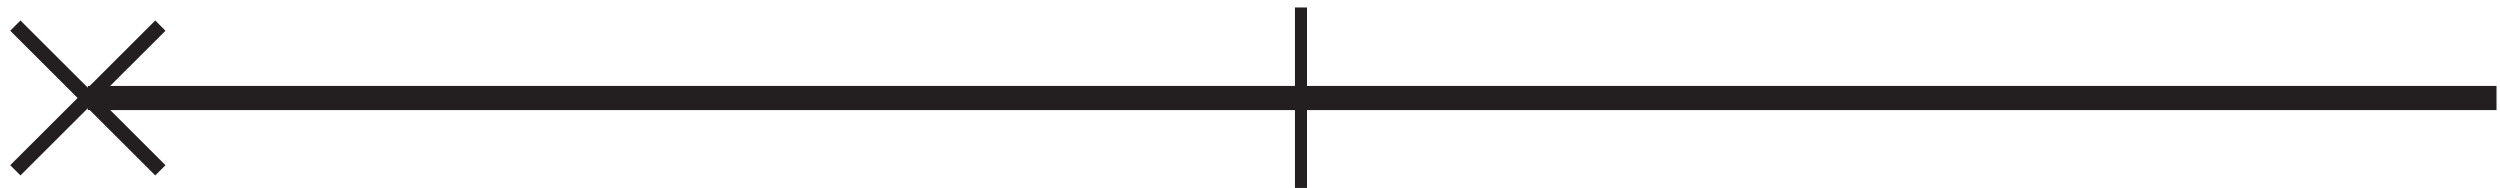 <?xml version="1.0" encoding="UTF-8"?>
<!-- Created with Inkscape (http://www.inkscape.org/) -->
<svg width="78.256" height="5.883" version="1.1" viewBox="0 0 78.256 5.883" xml:space="preserve" xmlns="http://www.w3.org/2000/svg" xmlns:cc="http://creativecommons.org/ns#" xmlns:dc="http://purl.org/dc/elements/1.1/" xmlns:rdf="http://www.w3.org/1999/02/22-rdf-syntax-ns#"><defs><clipPath id="clipPath326"><path d="M 0,4.412 H 58.692 V 0 H 0 Z"/></clipPath></defs><g transform="matrix(1.333 0 0 -1.333 0 5.883)"><g clip-path="url(#clipPath326)"><g transform="translate(2.062,2.112)"><path d="m0 0h56.563" style="fill:none;stroke-dasharray:0.283, 56.41;stroke-dashoffset:28.346;stroke-miterlimit:10;stroke-width:4.252;stroke:#231f20"/></g><g transform="translate(3.766,3.812)"><path d="m0 0-3.406-3.398" style="fill:none;stroke-miterlimit:10;stroke-width:.34;stroke:#231f20"/></g><g transform="translate(.36 3.812)"><path d="m0 0 3.406-3.398" style="fill:none;stroke-miterlimit:10;stroke-width:.34;stroke:#231f20"/></g><g transform="translate(2.062,2.112)"><path d="m0 0h56.563" style="fill:none;stroke-miterlimit:10;stroke-width:.567;stroke:#231f20"/></g></g></g></svg>

